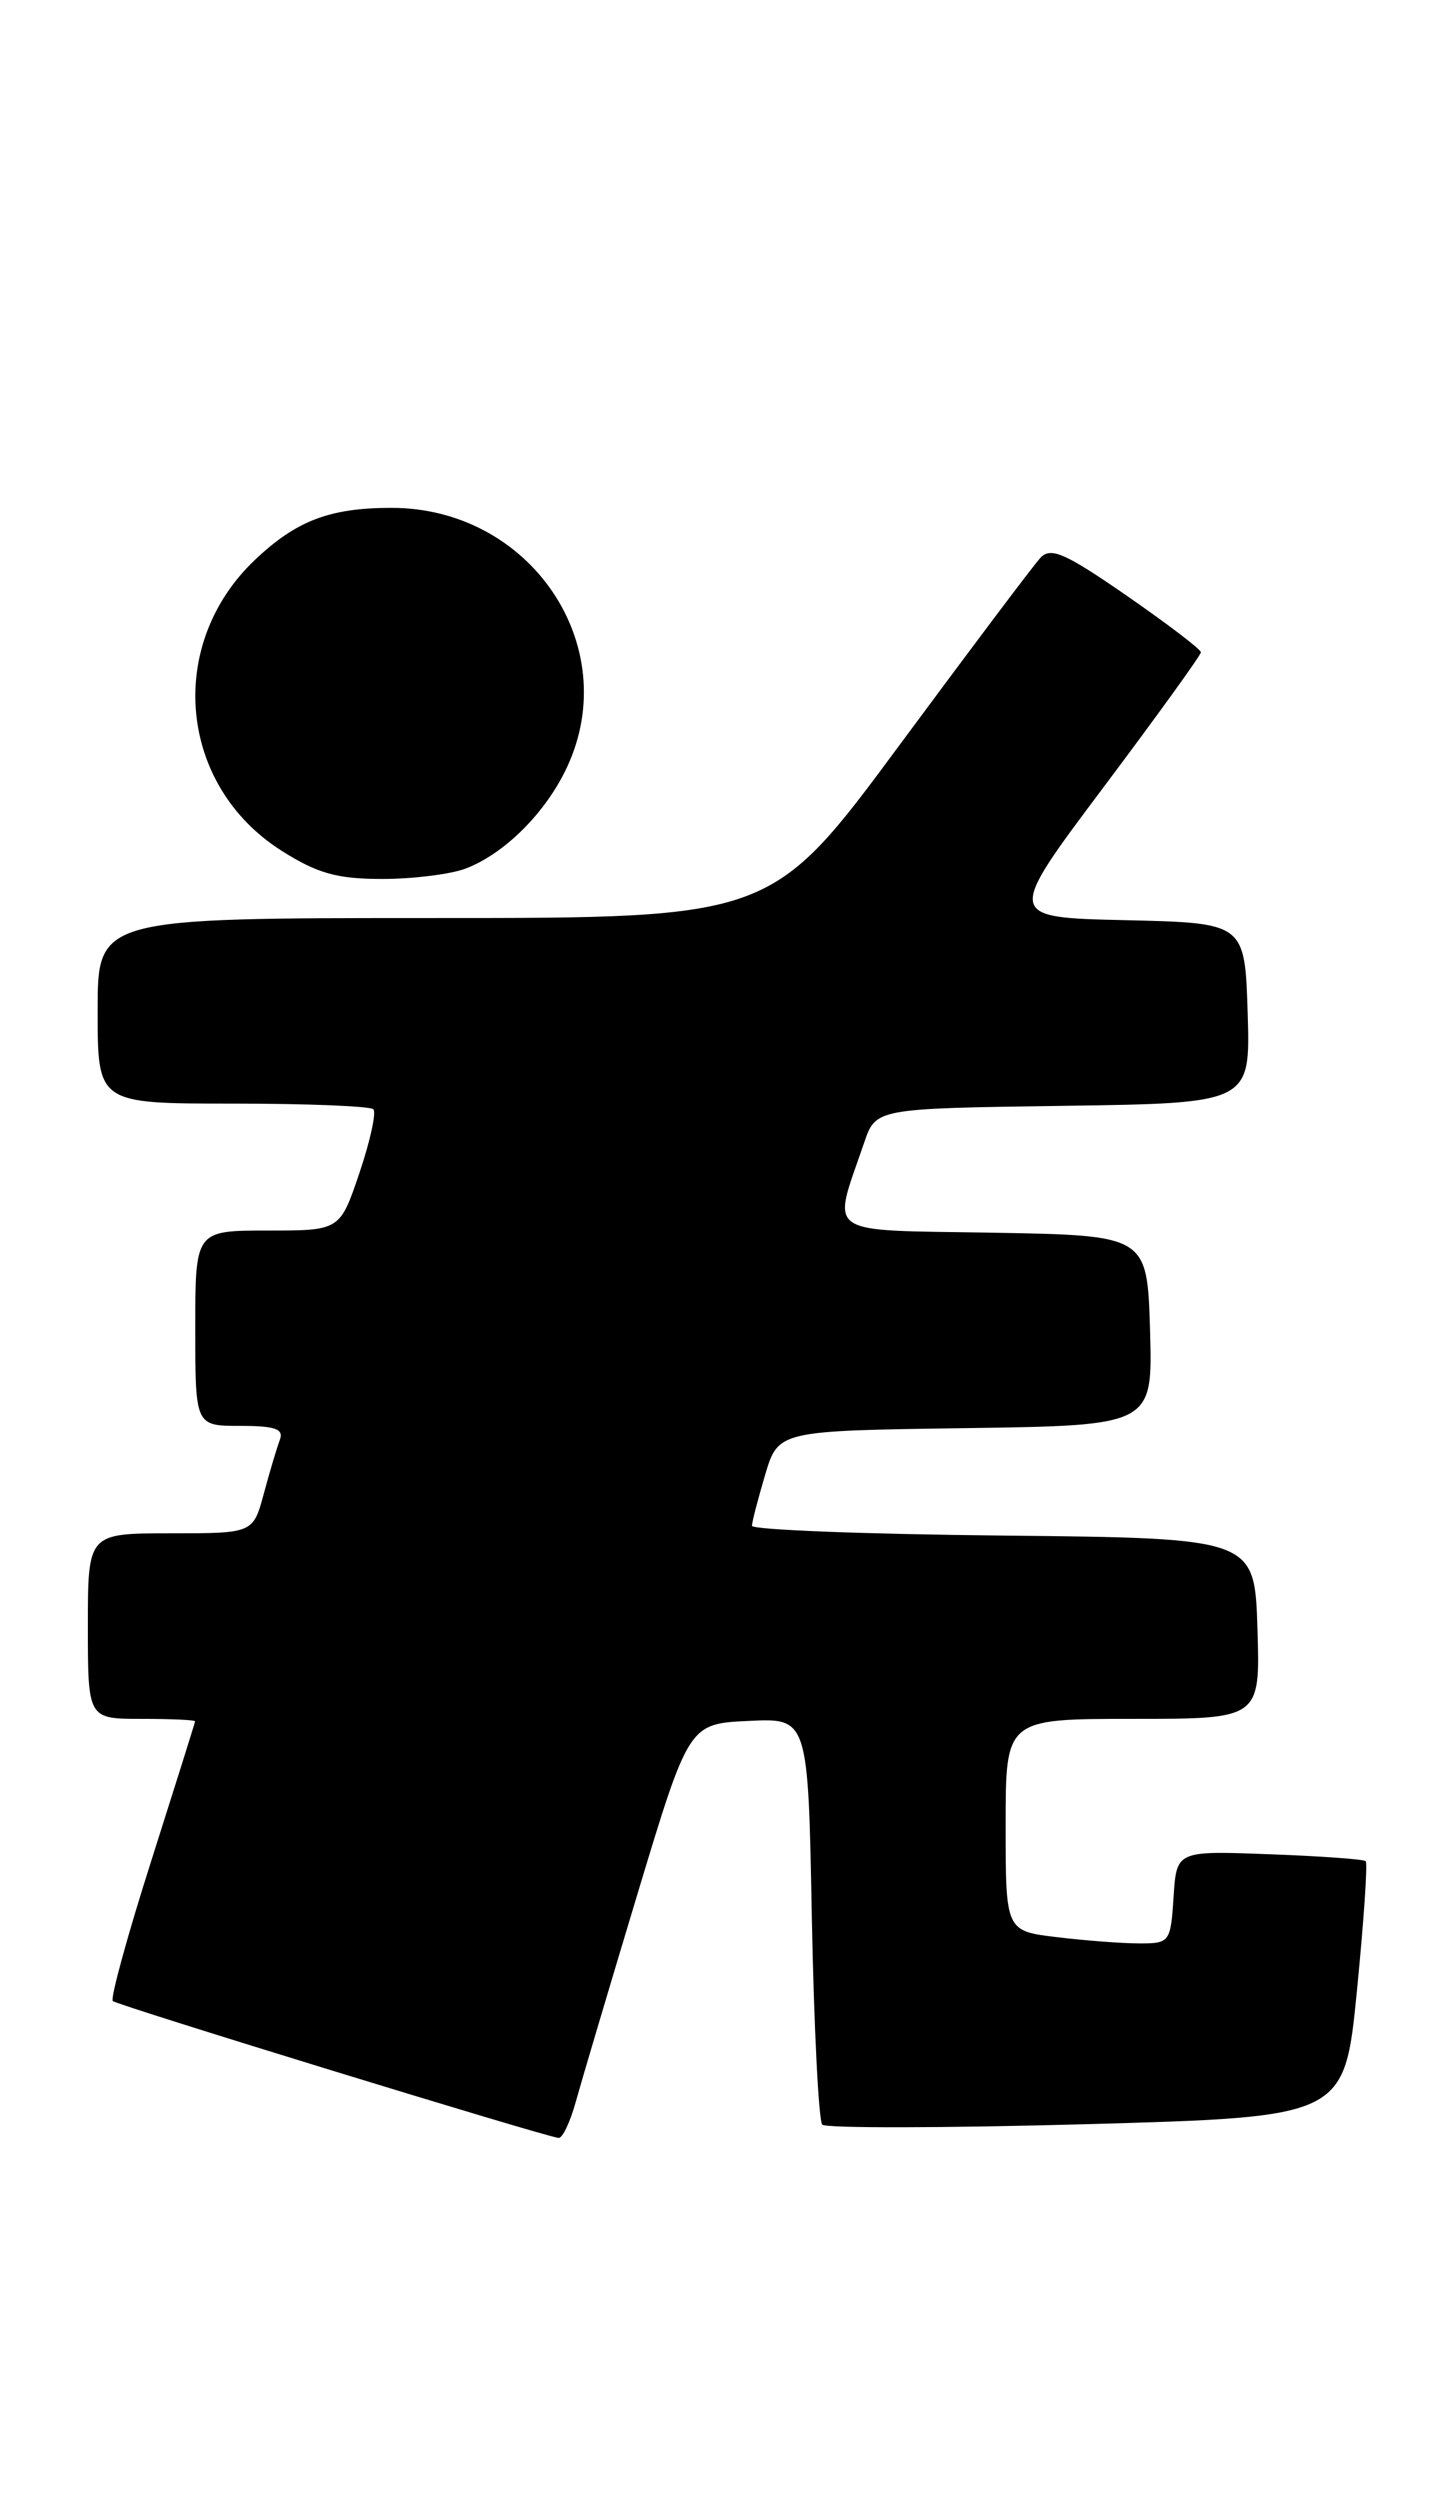 <?xml version="1.0" encoding="UTF-8" standalone="no"?>
<!DOCTYPE svg PUBLIC "-//W3C//DTD SVG 1.1//EN" "http://www.w3.org/Graphics/SVG/1.1/DTD/svg11.dtd" >
<svg xmlns="http://www.w3.org/2000/svg" xmlns:xlink="http://www.w3.org/1999/xlink" version="1.1" viewBox="0 0 148 256">
 <g >
 <path fill="currentColor"
d=" M 58.96 215.25 C 59.53 213.19 62.37 203.62 65.27 194.00 C 70.55 176.50 70.55 176.50 76.66 176.21 C 82.77 175.91 82.77 175.91 83.15 196.39 C 83.37 207.66 83.85 217.18 84.22 217.55 C 84.59 217.92 96.78 217.90 111.30 217.50 C 137.70 216.76 137.70 216.76 138.98 203.84 C 139.68 196.74 140.09 190.76 139.88 190.57 C 139.67 190.37 135.22 190.05 130.00 189.86 C 120.50 189.50 120.50 189.50 120.20 194.25 C 119.90 198.86 119.80 199.00 116.70 198.99 C 114.94 198.99 111.14 198.70 108.25 198.35 C 103.00 197.72 103.00 197.72 103.00 186.86 C 103.00 176.00 103.00 176.00 116.04 176.00 C 129.08 176.00 129.08 176.00 128.79 166.75 C 128.50 157.50 128.50 157.50 102.75 157.23 C 88.59 157.09 77.01 156.64 77.02 156.23 C 77.02 155.83 77.64 153.47 78.37 151.00 C 79.72 146.50 79.72 146.50 98.90 146.23 C 118.07 145.96 118.07 145.96 117.79 136.23 C 117.50 126.50 117.50 126.50 101.74 126.22 C 84.08 125.92 85.20 126.69 88.51 117.00 C 89.70 113.50 89.70 113.50 108.89 113.23 C 128.07 112.96 128.07 112.96 127.79 103.73 C 127.50 94.50 127.50 94.50 115.26 94.22 C 103.02 93.94 103.02 93.94 113.01 80.63 C 118.50 73.31 123.00 67.08 123.00 66.79 C 123.00 66.49 119.58 63.89 115.41 61.00 C 109.06 56.61 107.61 55.98 106.55 57.13 C 105.85 57.88 99.38 66.49 92.16 76.25 C 79.04 94.00 79.04 94.00 44.52 94.00 C 10.00 94.00 10.00 94.00 10.00 103.50 C 10.00 113.00 10.00 113.00 23.83 113.00 C 31.44 113.00 37.93 113.26 38.24 113.58 C 38.56 113.89 37.92 116.82 36.82 120.08 C 34.82 126.00 34.82 126.00 27.41 126.00 C 20.00 126.00 20.00 126.00 20.00 136.00 C 20.00 146.00 20.00 146.00 24.61 146.00 C 28.20 146.00 29.09 146.32 28.66 147.44 C 28.36 148.23 27.62 150.70 27.02 152.94 C 25.92 157.00 25.92 157.00 17.46 157.00 C 9.00 157.00 9.00 157.00 9.00 166.50 C 9.00 176.00 9.00 176.00 14.50 176.00 C 17.52 176.00 19.99 176.11 19.98 176.25 C 19.97 176.39 17.96 182.78 15.52 190.45 C 13.07 198.12 11.29 204.62 11.55 204.89 C 11.99 205.32 55.50 218.68 57.21 218.91 C 57.60 218.96 58.39 217.31 58.96 215.25 Z  M 47.68 88.94 C 51.69 87.42 55.95 83.16 58.10 78.50 C 63.86 66.07 54.31 52.00 40.10 52.00 C 33.80 52.00 30.36 53.30 26.13 57.31 C 16.96 65.99 18.27 80.41 28.84 87.11 C 32.50 89.43 34.52 90.00 39.13 90.00 C 42.29 90.00 46.14 89.52 47.68 88.94 Z "/>
</g>
</svg>